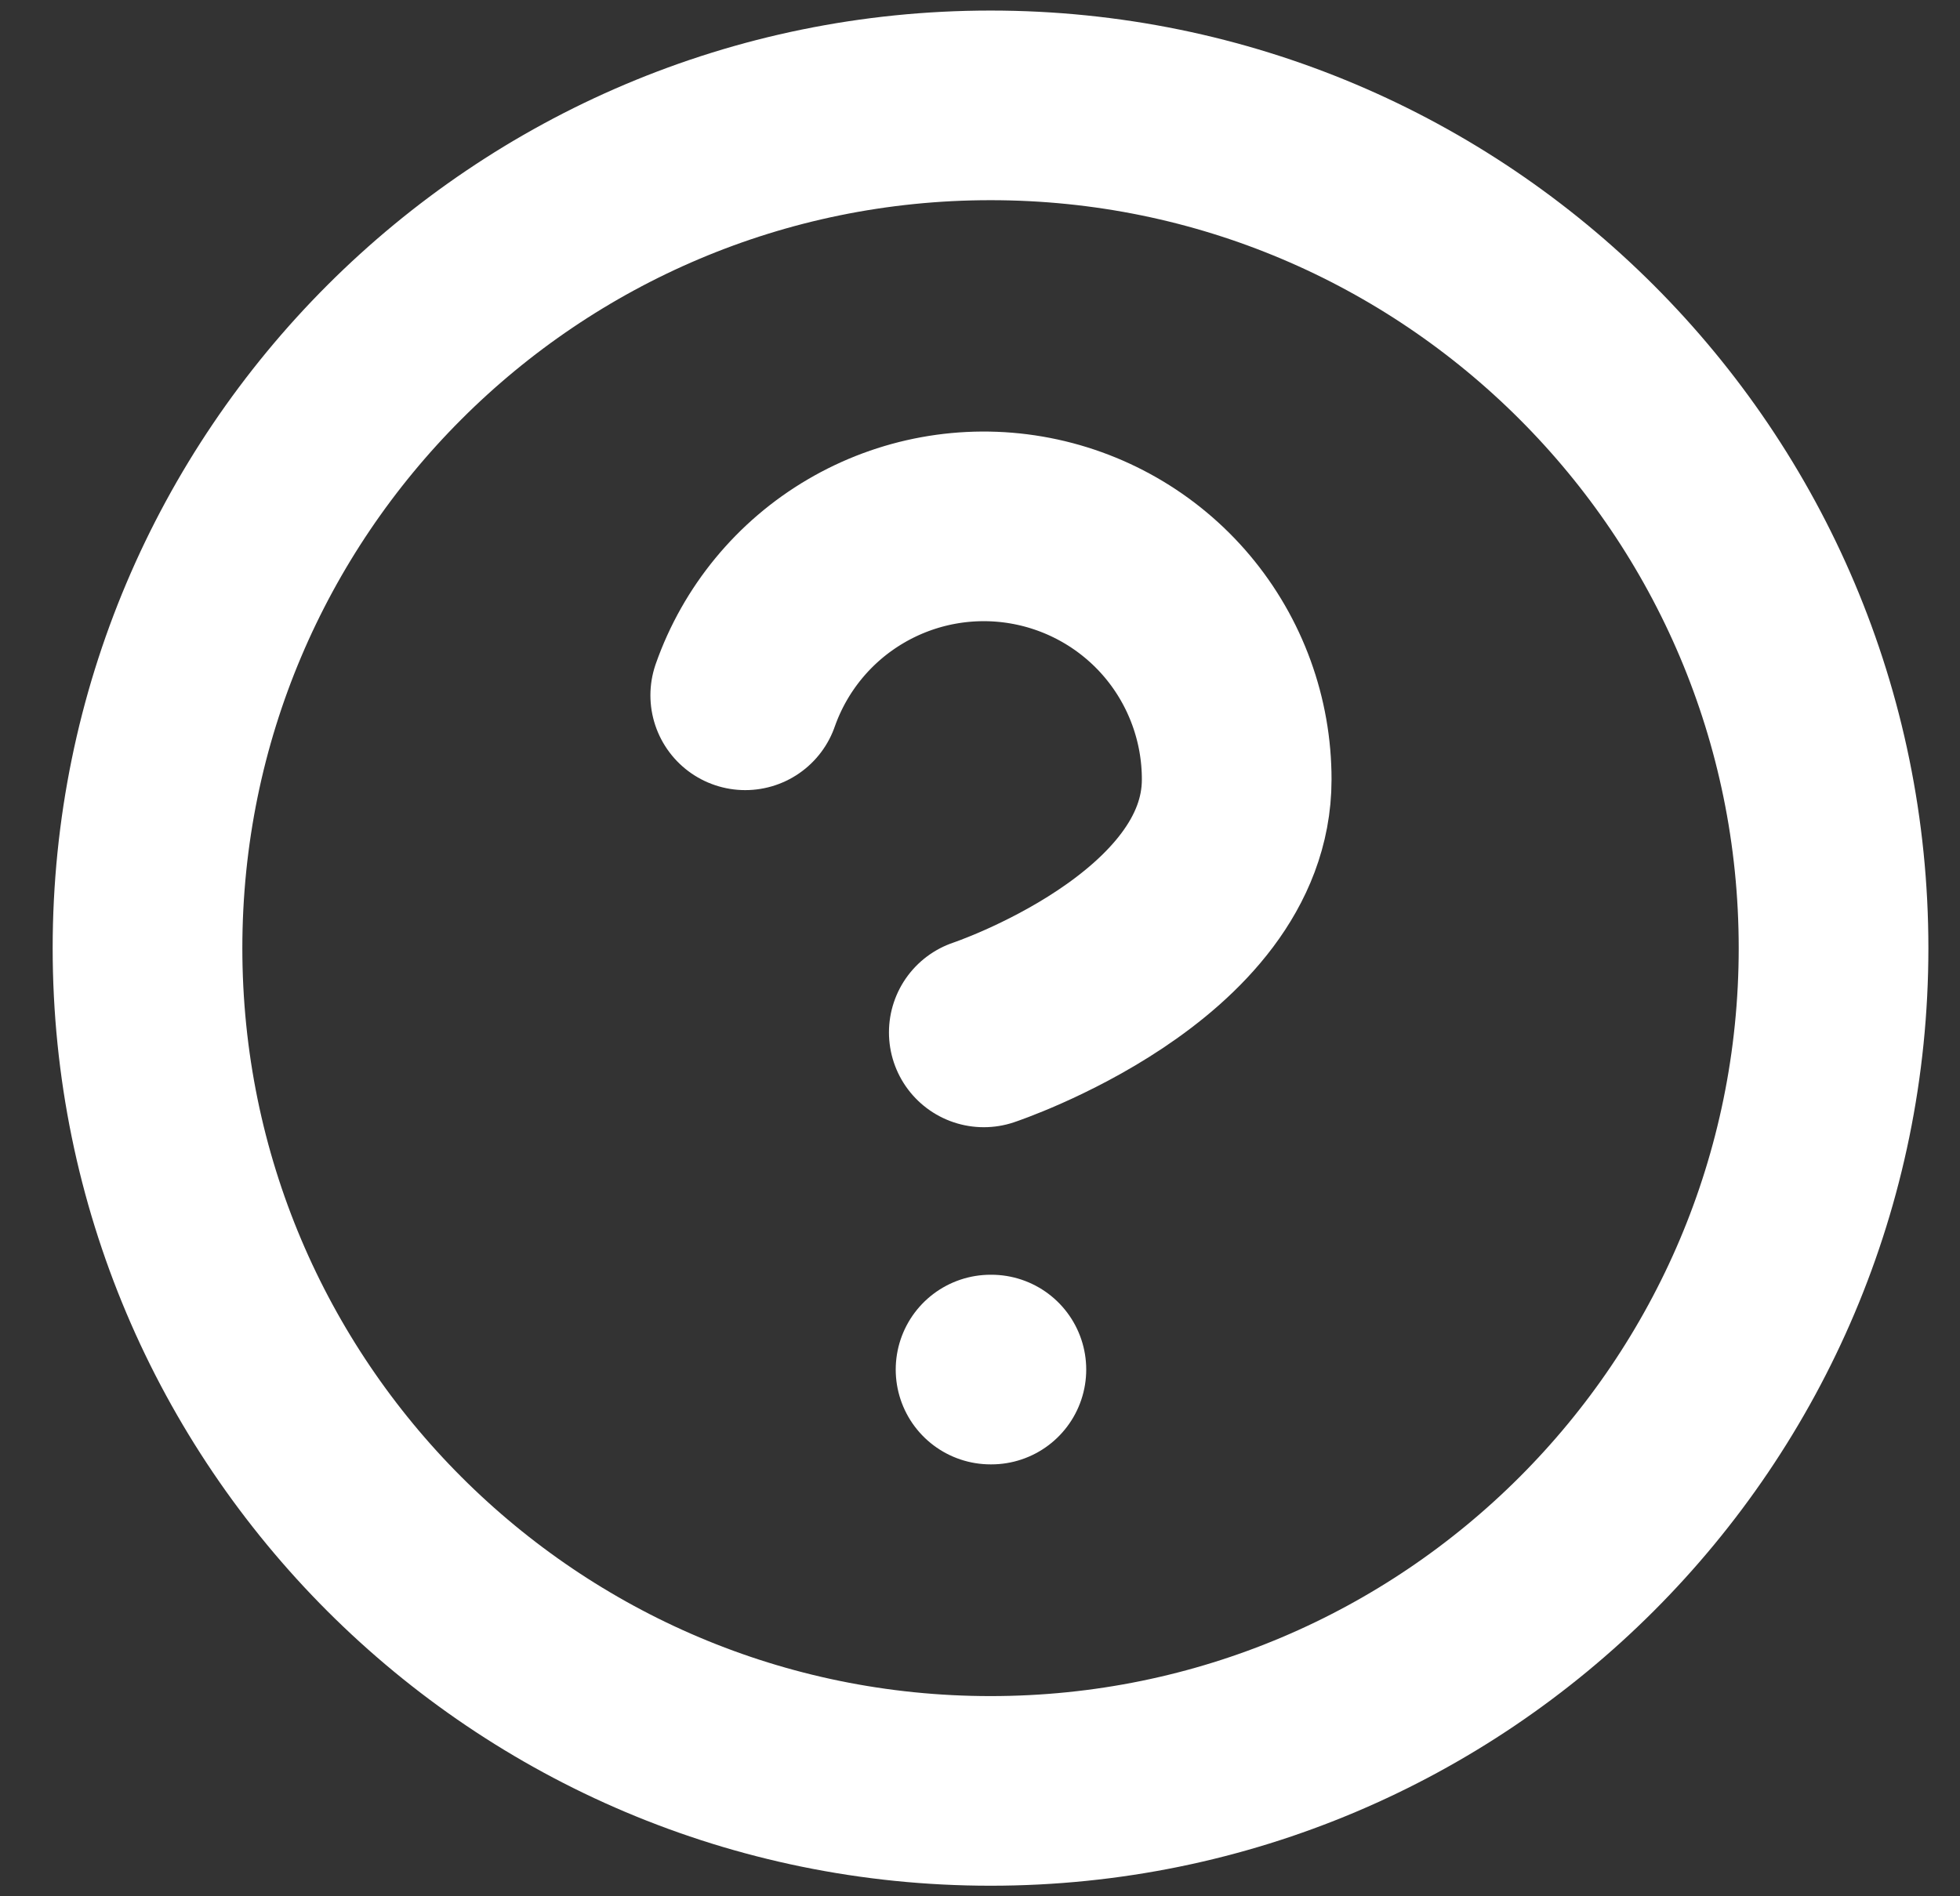 <svg width="31" height="30" viewBox="0 0 31 30" fill="none" xmlns="http://www.w3.org/2000/svg">
<rect x="0" y="0" width="31" height="30" fill="#333333" stroke="none"/>
<path d="M11.787 11C12.1 10.109 12.719 9.357 13.533 8.879C14.348 8.4 15.305 8.225 16.236 8.385C17.167 8.545 18.012 9.029 18.62 9.751C19.228 10.474 19.561 11.389 19.56 12.333C19.56 15 15.56 16.333 15.56 16.333M15.667 21.667H15.68M29 15C29 22.364 23.03 28.333 15.667 28.333C8.303 28.333 2.333 22.364 2.333 15C2.333 7.636 8.303 1.667 15.667 1.667C23.03 1.667 29 7.636 29 15Z" stroke="white" stroke-width="3" stroke-linecap="round" stroke-linejoin="round"/>
</svg>